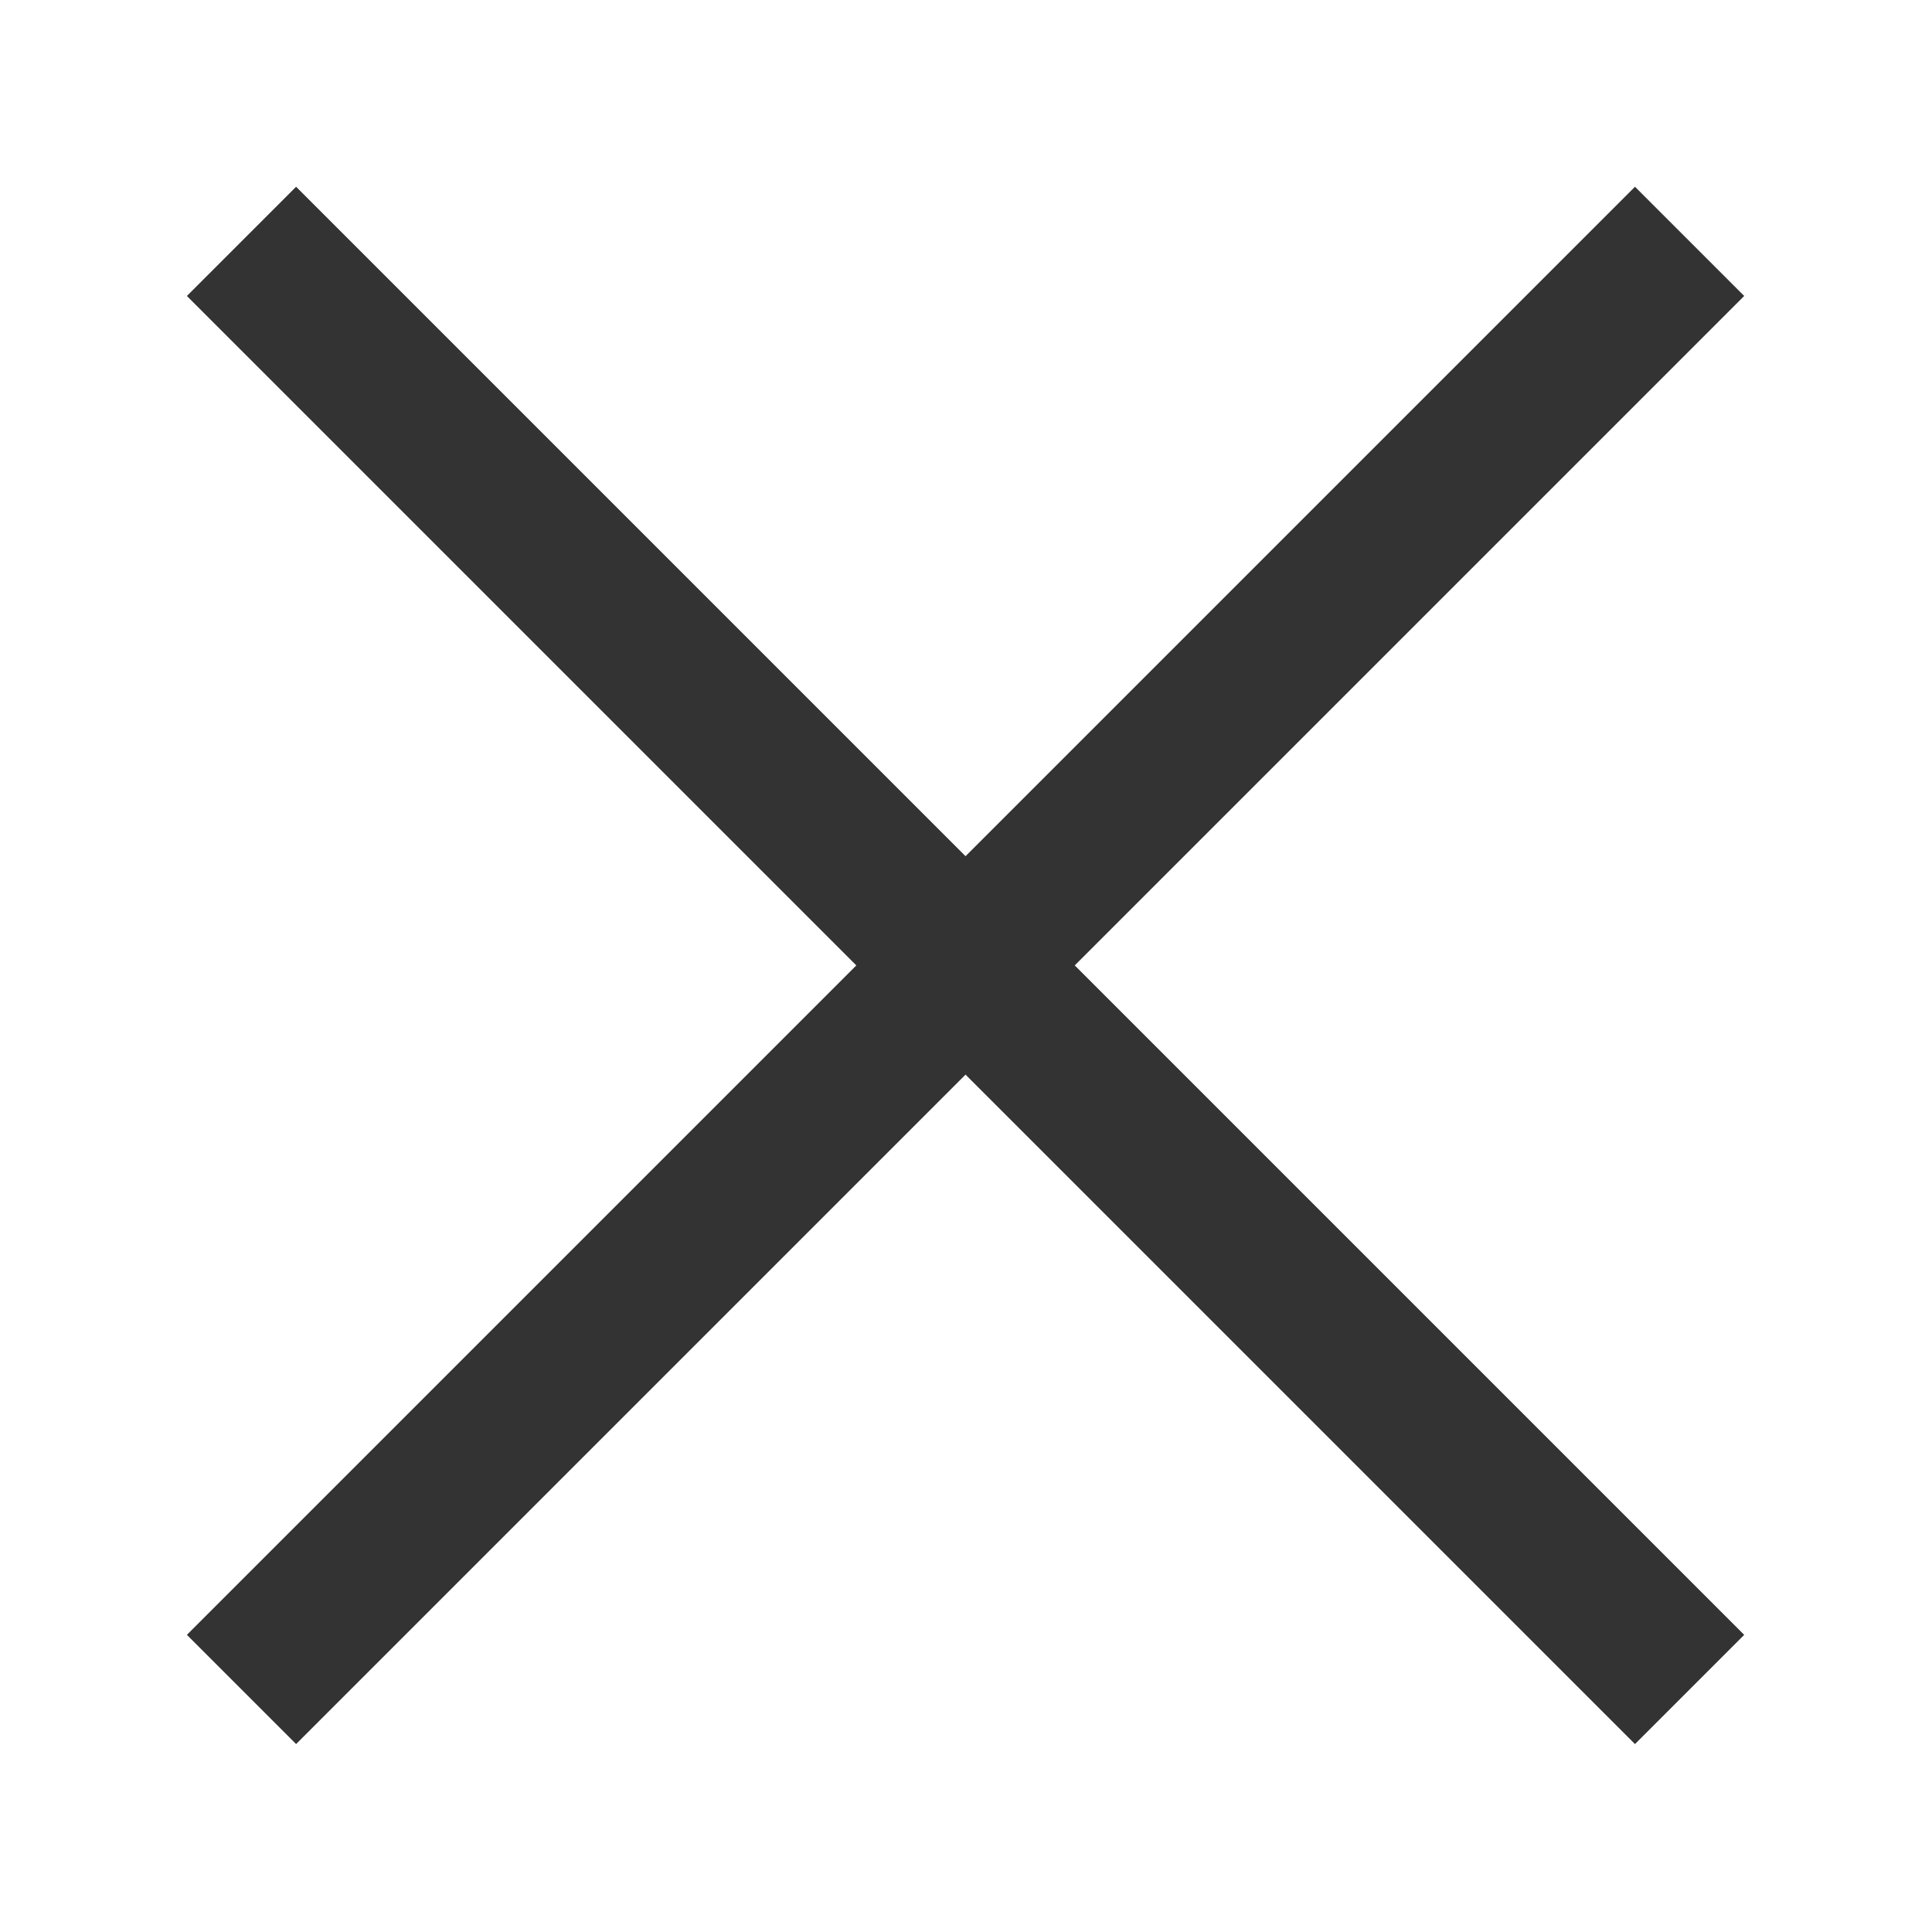 <?xml version="1.0" standalone="no"?><!DOCTYPE svg PUBLIC "-//W3C//DTD SVG 1.1//EN" "http://www.w3.org/Graphics/SVG/1.1/DTD/svg11.dtd"><svg t="1625574796051" class="icon" viewBox="0 0 1024 1024" version="1.1" xmlns="http://www.w3.org/2000/svg" p-id="2346" width="14" height="14" xmlns:xlink="http://www.w3.org/1999/xlink"><defs><style type="text/css"></style></defs><path d="M156.934 98.989l767.521 767.521-57.886 57.886-767.521-767.521 57.886-57.886Z" p-id="2347" fill="#333333"></path><path d="M866.57 98.98l57.886 57.886-767.521 767.521-57.886-57.886 767.521-767.521Z" p-id="2348" fill="#333333"></path></svg>